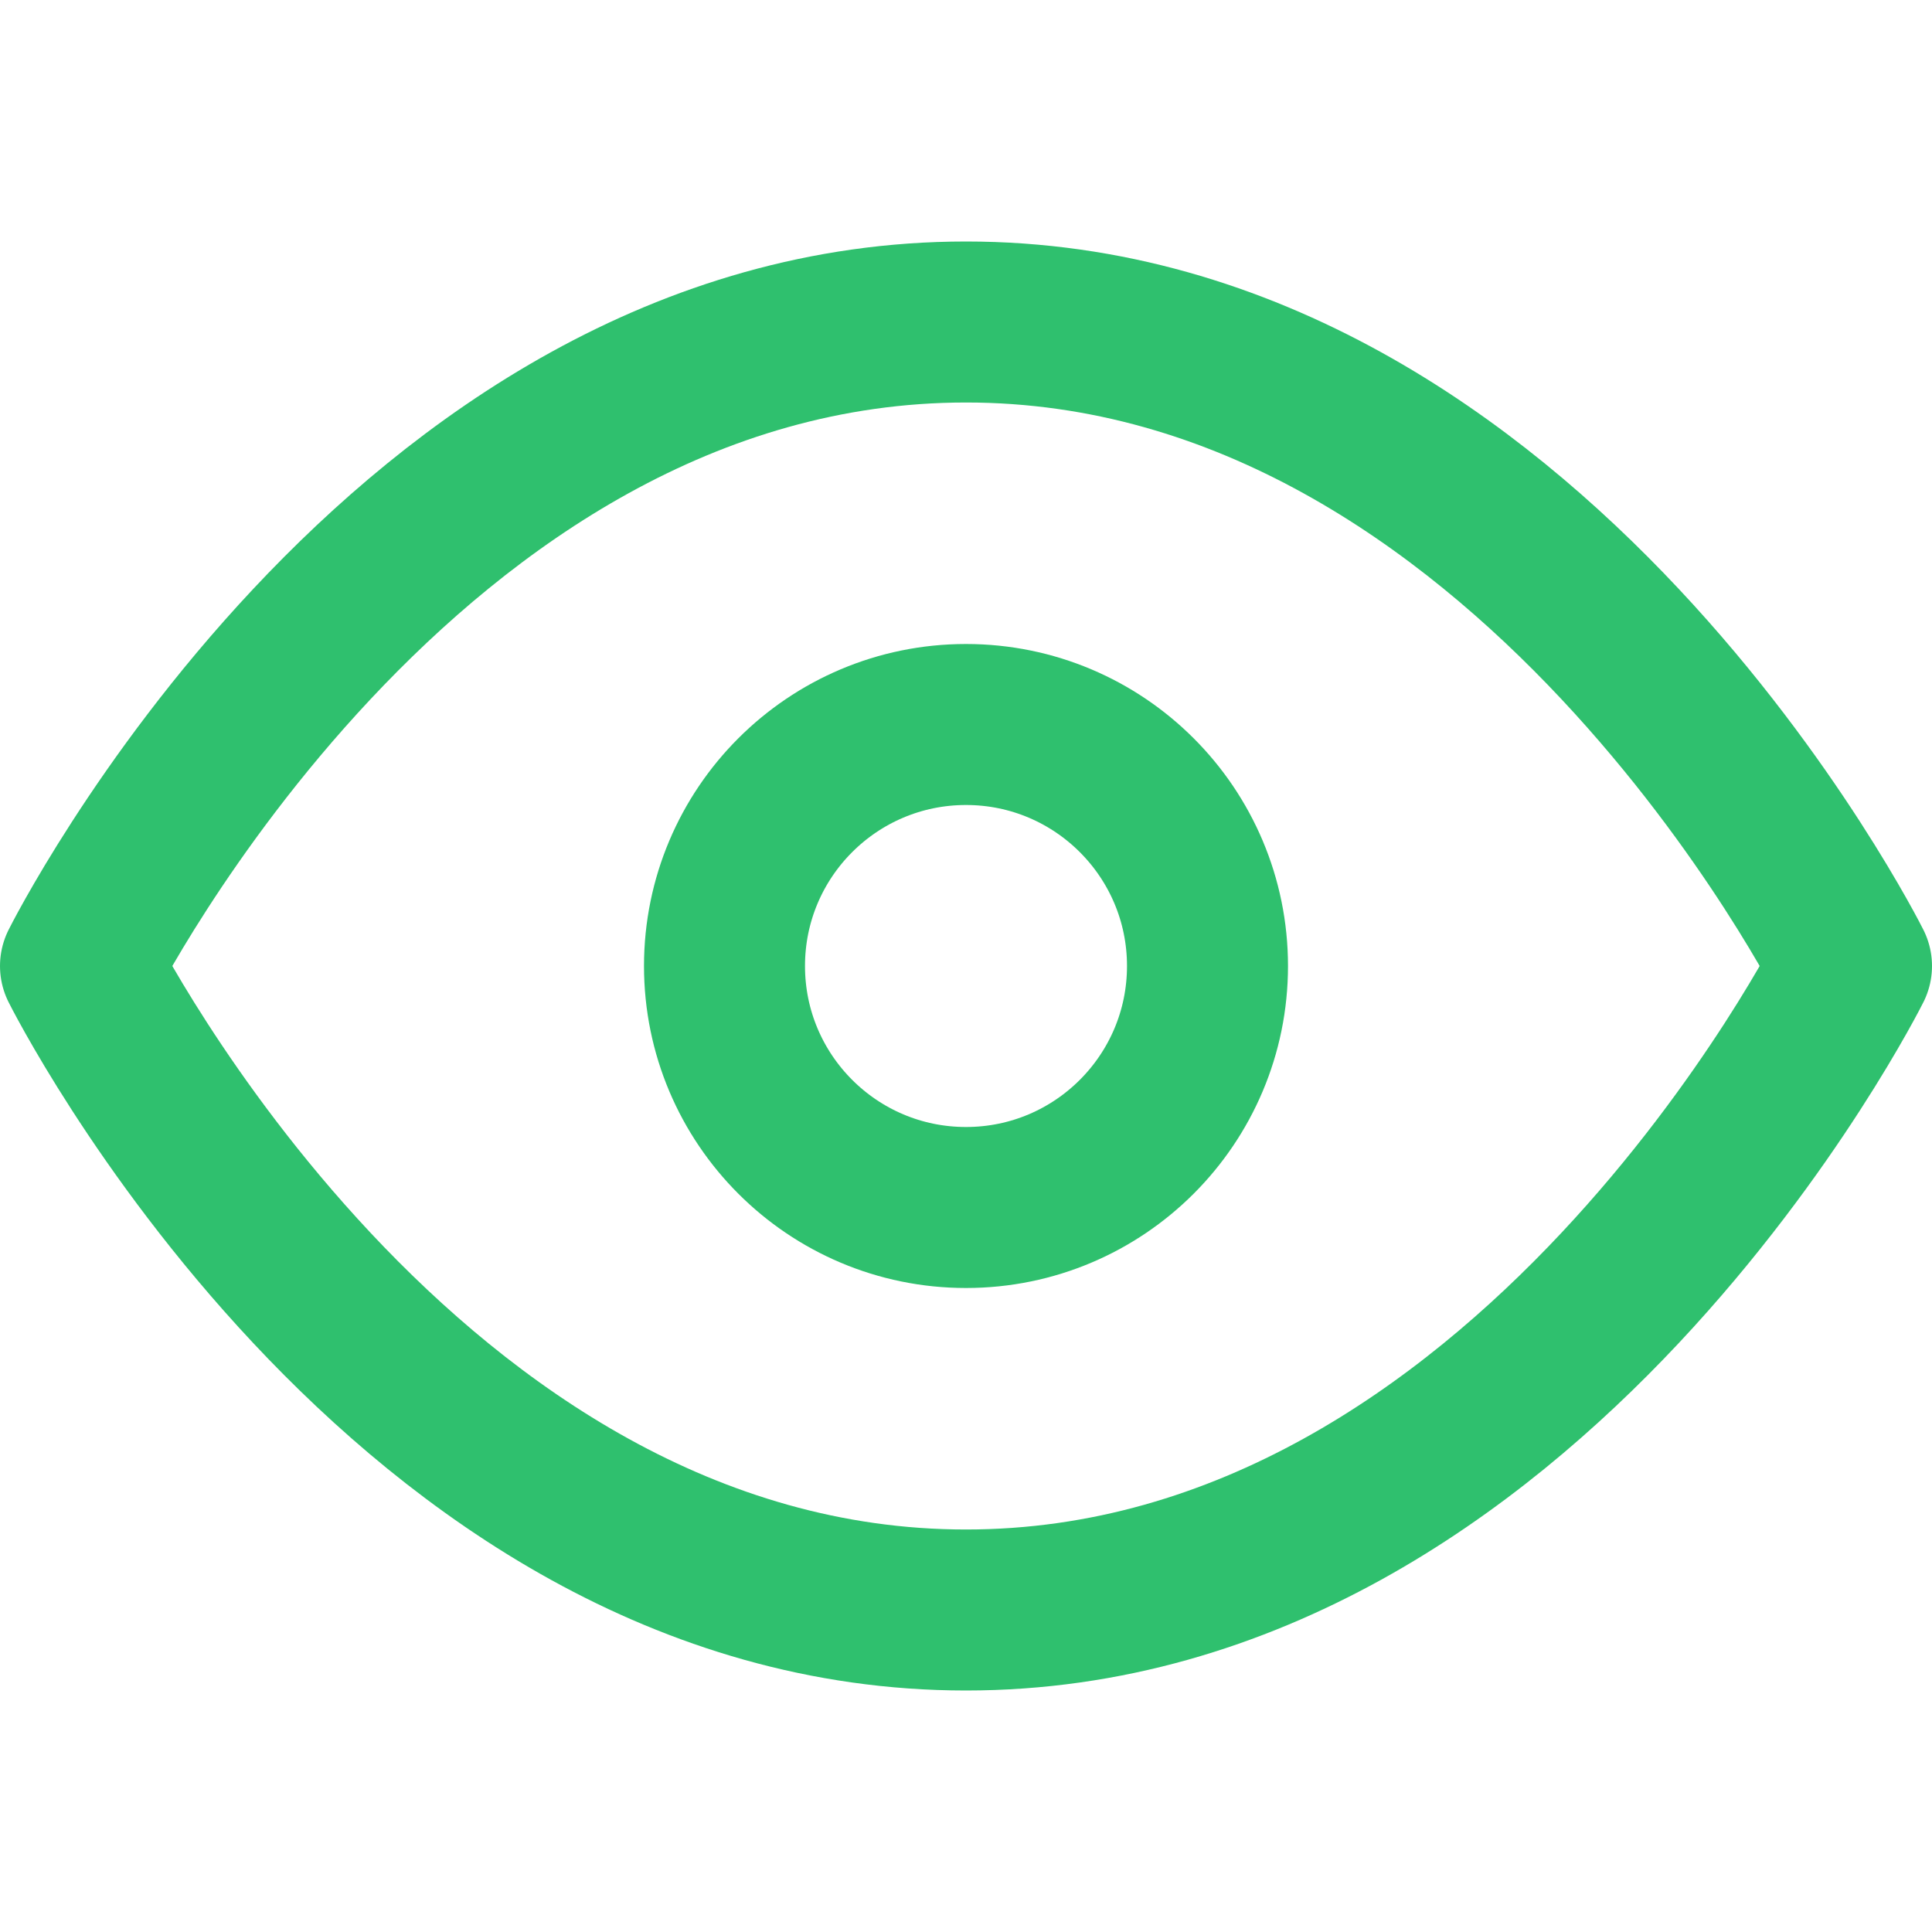 <svg xmlns="http://www.w3.org/2000/svg" width="24" height="24" viewBox="0 0 24 24" fill="none" stroke="#2FC06E" stroke-width="2" stroke-linecap="round" stroke-linejoin="round" class="feather feather-eye"><path d="M1 12s4-8 11-8 11 8 11 8-4 8-11 8-11-8-11-8z"/><circle cx="12" cy="12" r="3"/></svg>